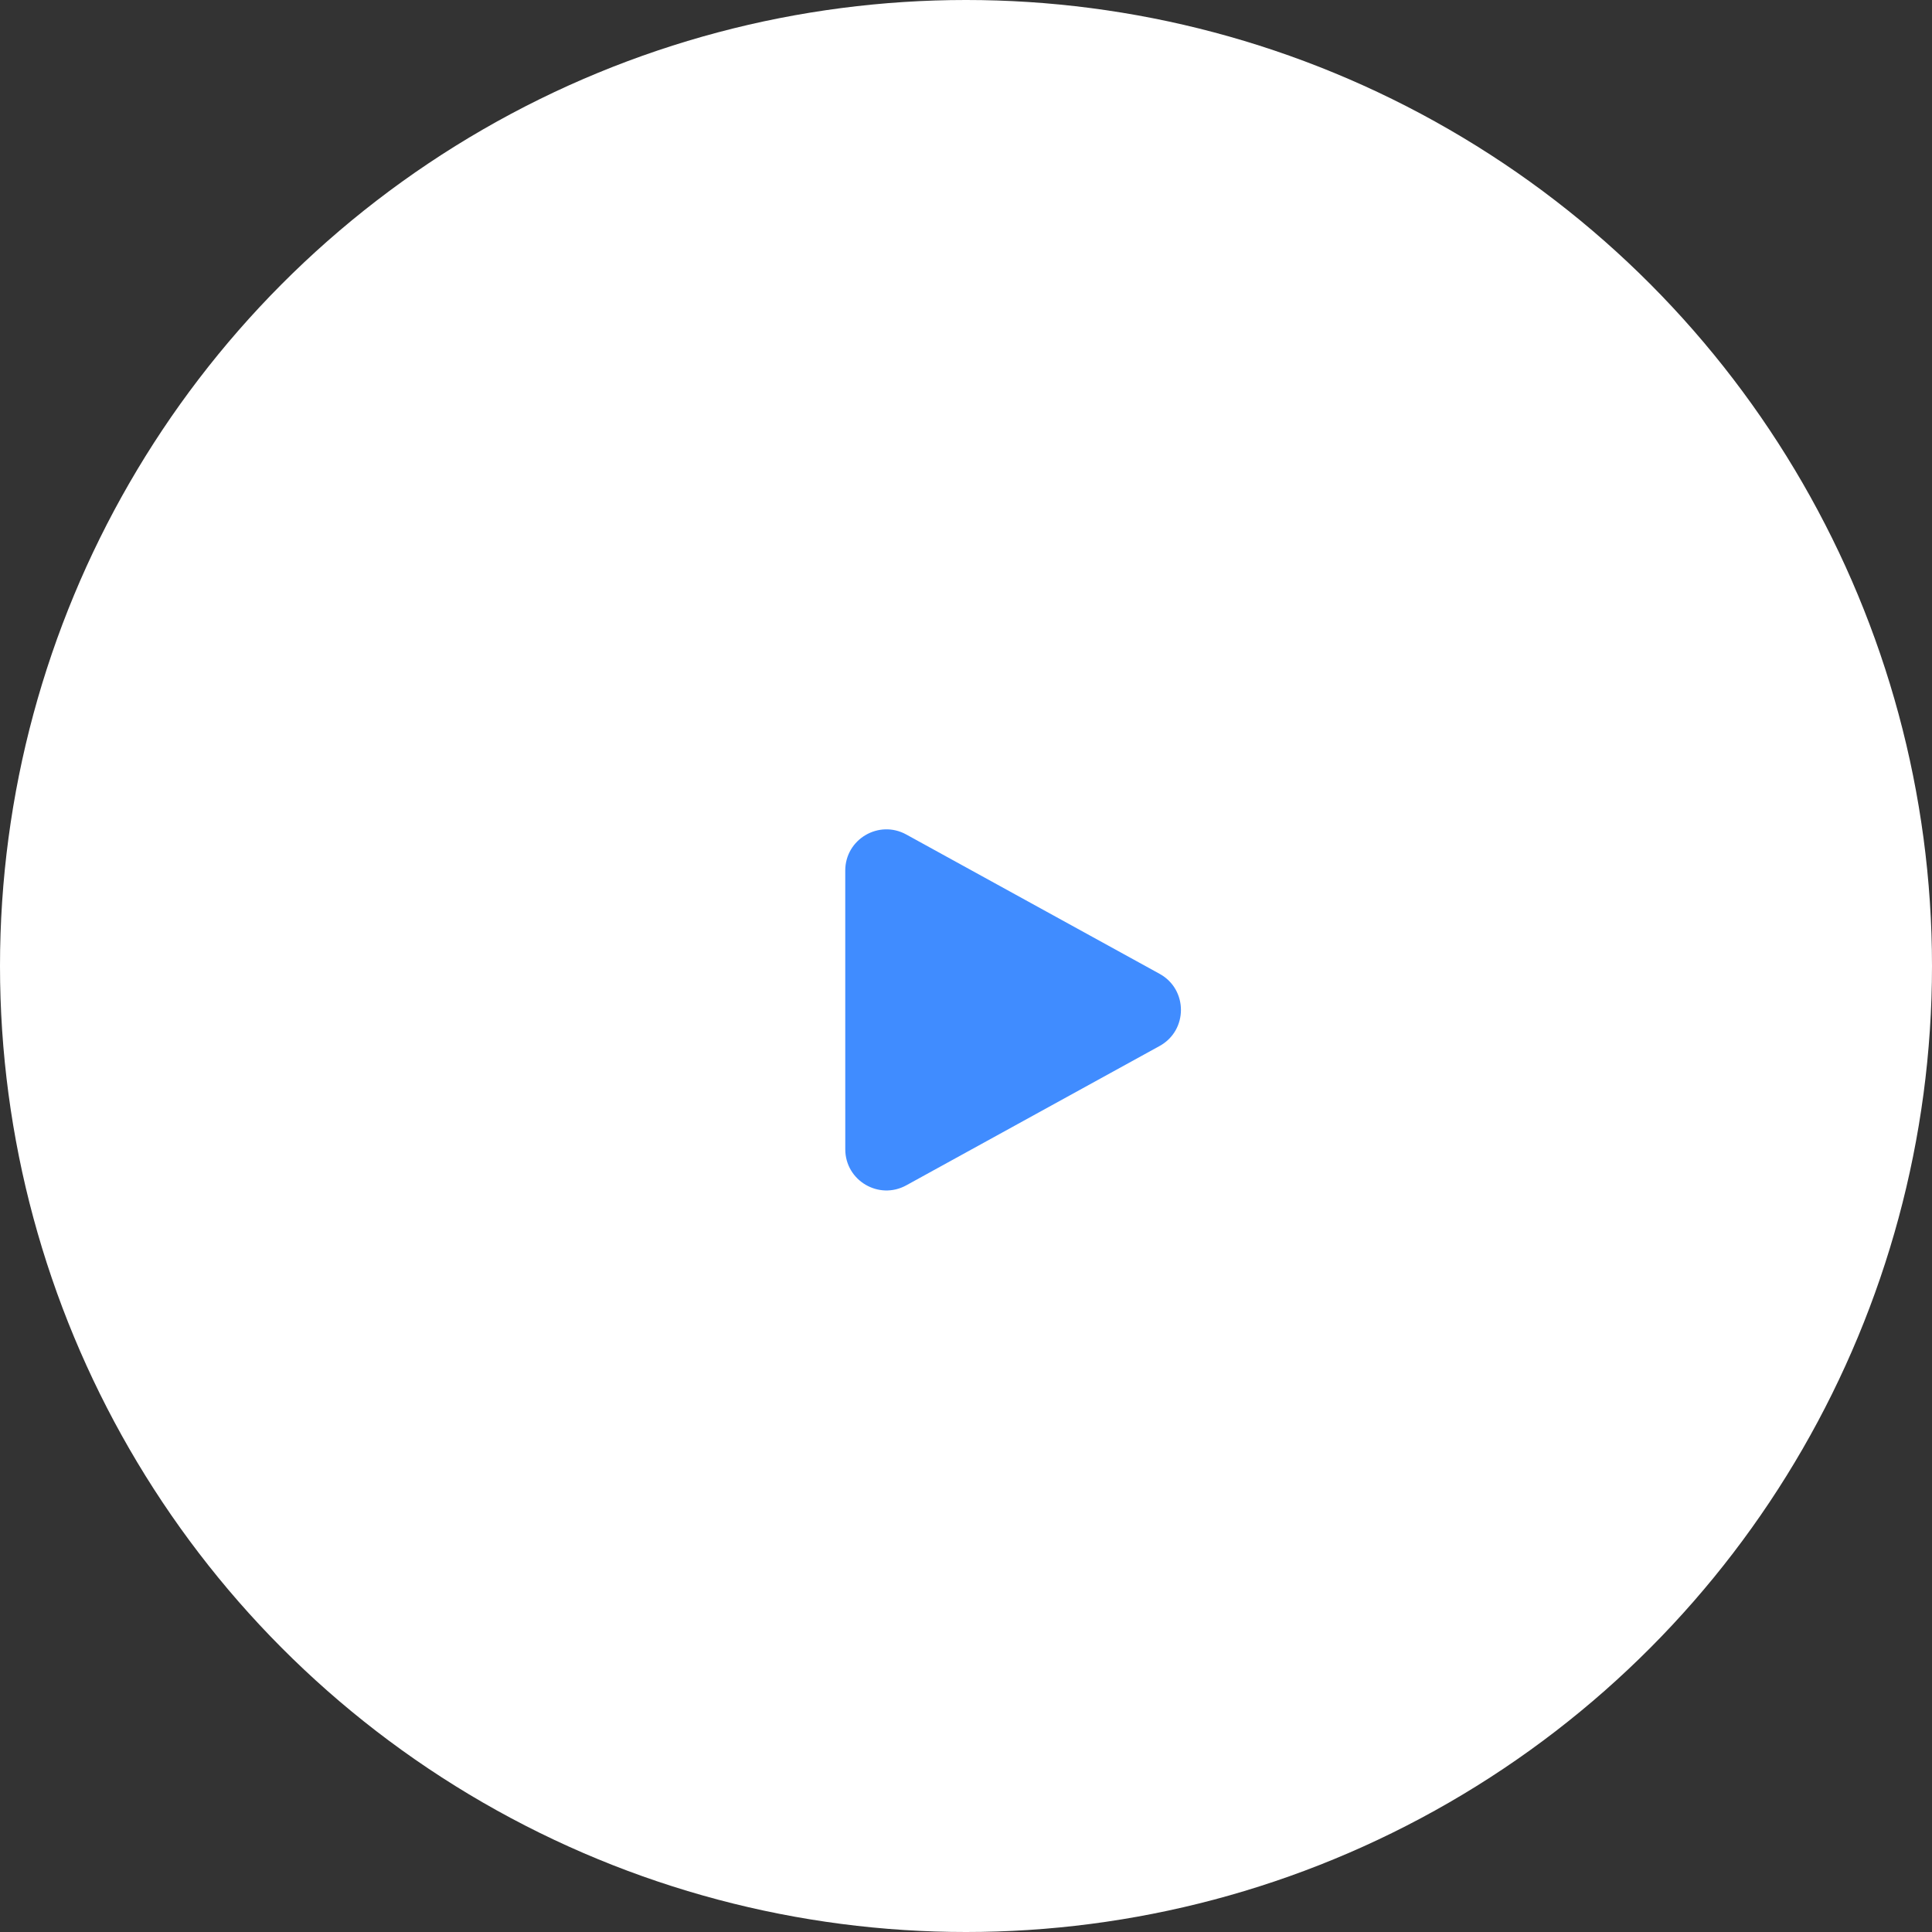 <svg
  xmlns="http://www.w3.org/2000/svg"
  width="88"
  height="88"
  viewBox="0 0 88 88"
  fill="none"
>

<rect x="0" y="0" width="88" height="88" fill="#333333" stroke="none"/>

<circle cx="44" cy="44" r="44" fill="white" />
  <path
    fill-rule="evenodd"
    clip-rule="evenodd"
    d="M4.5 5.653C4.5 4.226 6.029 3.323 7.279 4.01L18.819 10.357C20.114 11.069 20.114 12.93 18.819 13.643L7.28 19.99C6.03 20.677 4.501 19.773 4.501 18.347L4.5 5.653Z"
    fill="#408CFF"
    style='transform:translate(34px,34px);'
  />


</svg>
